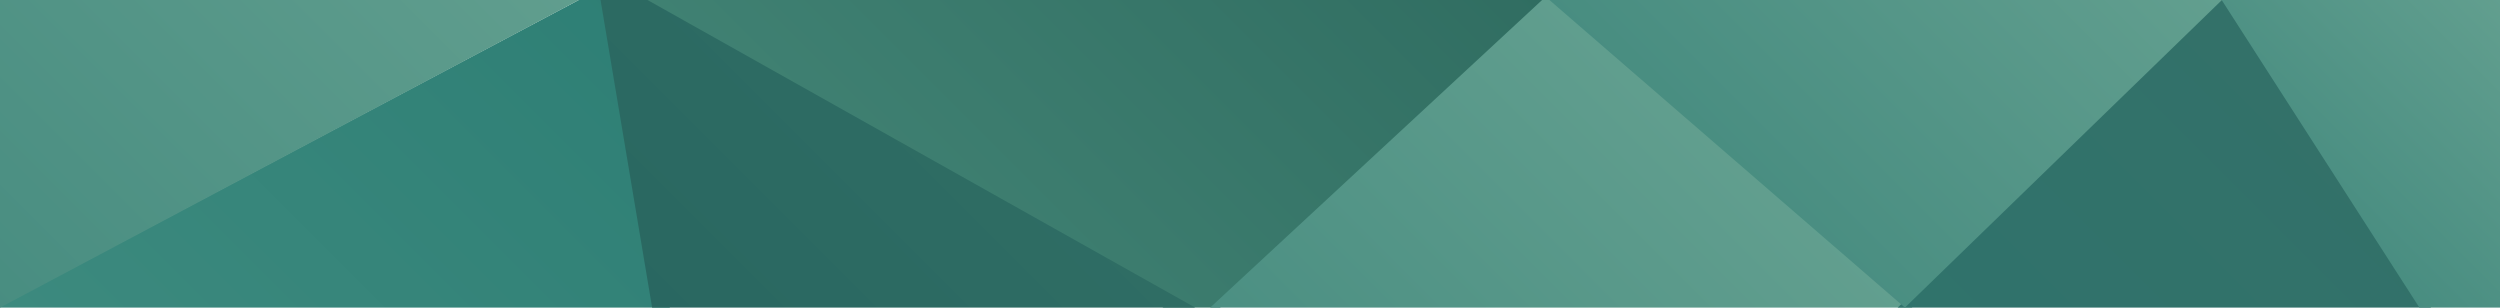 <svg xmlns="http://www.w3.org/2000/svg" xmlns:xlink="http://www.w3.org/1999/xlink" viewBox="0 0 1861.1 229"><defs><style>.cls-1{fill:none;}.cls-2{clip-path:url(#clip-path);}.cls-3{fill:url(#Degradado_sin_nombre_108);}.cls-4{fill:url(#Degradado_sin_nombre_160);}.cls-5{fill:url(#Degradado_sin_nombre_99);}.cls-6{fill:url(#Degradado_sin_nombre_160-2);}.cls-7{fill:url(#Degradado_sin_nombre_16);}.cls-8{fill:url(#Degradado_sin_nombre_60);}.cls-9{fill:url(#Degradado_sin_nombre_16-2);}.cls-10{fill:url(#Degradado_sin_nombre_160-3);}.cls-11{fill:url(#Degradado_sin_nombre_160-4);}</style><clipPath id="clip-path"><rect class="cls-1" width="1861.1" height="231.07"/></clipPath><linearGradient id="Degradado_sin_nombre_108" x1="59.21" y1="420.03" x2="477.48" y2="1.76" gradientUnits="userSpaceOnUse"><stop offset="0" stop-color="#3f8c80"/><stop offset="1" stop-color="#2e7f75"/></linearGradient><linearGradient id="Degradado_sin_nombre_160" x1="-46.31" y1="268.63" x2="349.03" y2="-126.7" gradientUnits="userSpaceOnUse"><stop offset="0" stop-color="#458b7f"/><stop offset="1" stop-color="#629f8f"/></linearGradient><linearGradient id="Degradado_sin_nombre_99" x1="594.42" y1="214.36" x2="981.11" y2="-172.33" gradientUnits="userSpaceOnUse"><stop offset="0" stop-color="#428475"/><stop offset="1" stop-color="#306d61"/></linearGradient><linearGradient id="Degradado_sin_nombre_160-2" x1="960.77" y1="434.35" x2="1295.09" y2="100.03" xlink:href="#Degradado_sin_nombre_160"/><linearGradient id="Degradado_sin_nombre_16" x1="1823.92" y1="50.95" x2="1888.34" y2="-13.47" gradientUnits="userSpaceOnUse"><stop offset="0" stop-color="#2f736c"/><stop offset="1" stop-color="#337169"/></linearGradient><linearGradient id="Degradado_sin_nombre_60" x1="481.01" y1="298.11" x2="722.42" y2="56.7" gradientUnits="userSpaceOnUse"><stop offset="0" stop-color="#286660"/><stop offset="1" stop-color="#2f6d64"/></linearGradient><linearGradient id="Degradado_sin_nombre_16-2" x1="1476.41" y1="370.55" x2="1756.34" y2="90.62" xlink:href="#Degradado_sin_nombre_16"/><linearGradient id="Degradado_sin_nombre_160-3" x1="1248.07" y1="155.69" x2="1528.93" y2="-125.16" xlink:href="#Degradado_sin_nombre_160"/><linearGradient id="Degradado_sin_nombre_160-4" x1="1702.21" y1="165.96" x2="1867.13" y2="1.04" xlink:href="#Degradado_sin_nombre_160"/></defs><title>feature-bg</title><g id="Layer_2" data-name="Layer 2"><g class="cls-2"><polygon class="cls-3" points="-27.35 242.54 460.19 -15.54 500.76 242.54 -27.35 242.54"/><polyline class="cls-4" points="460.19 -15.54 0 0 0 229 460.19 -15.54"/><polygon class="cls-5" points="464.13 0 892.28 243.91 1153.43 0 464.13 0"/><polygon class="cls-6" points="863.1 264 1163.1 -14 1429.1 234.04 863.1 264"/><line class="cls-7" x1="1860.21" y1="-41.6" x2="1859.06" y2="72.08"/><polygon class="cls-8" points="443.44 -21.67 901.1 235.37 489.71 254.32 443.44 -21.67"/><polygon class="cls-9" points="1404.08 237.37 1657.35 -8.37 1815.1 237.37 1404.08 237.37"/><polygon class="cls-10" points="1153.43 0 1654.1 0 1418.08 229 1153.43 0"/><polyline class="cls-11" points="1654.1 0 1866.1 0 1861.1 231.07 1801.1 229 1650.1 -5.92"/></g></g></svg>
